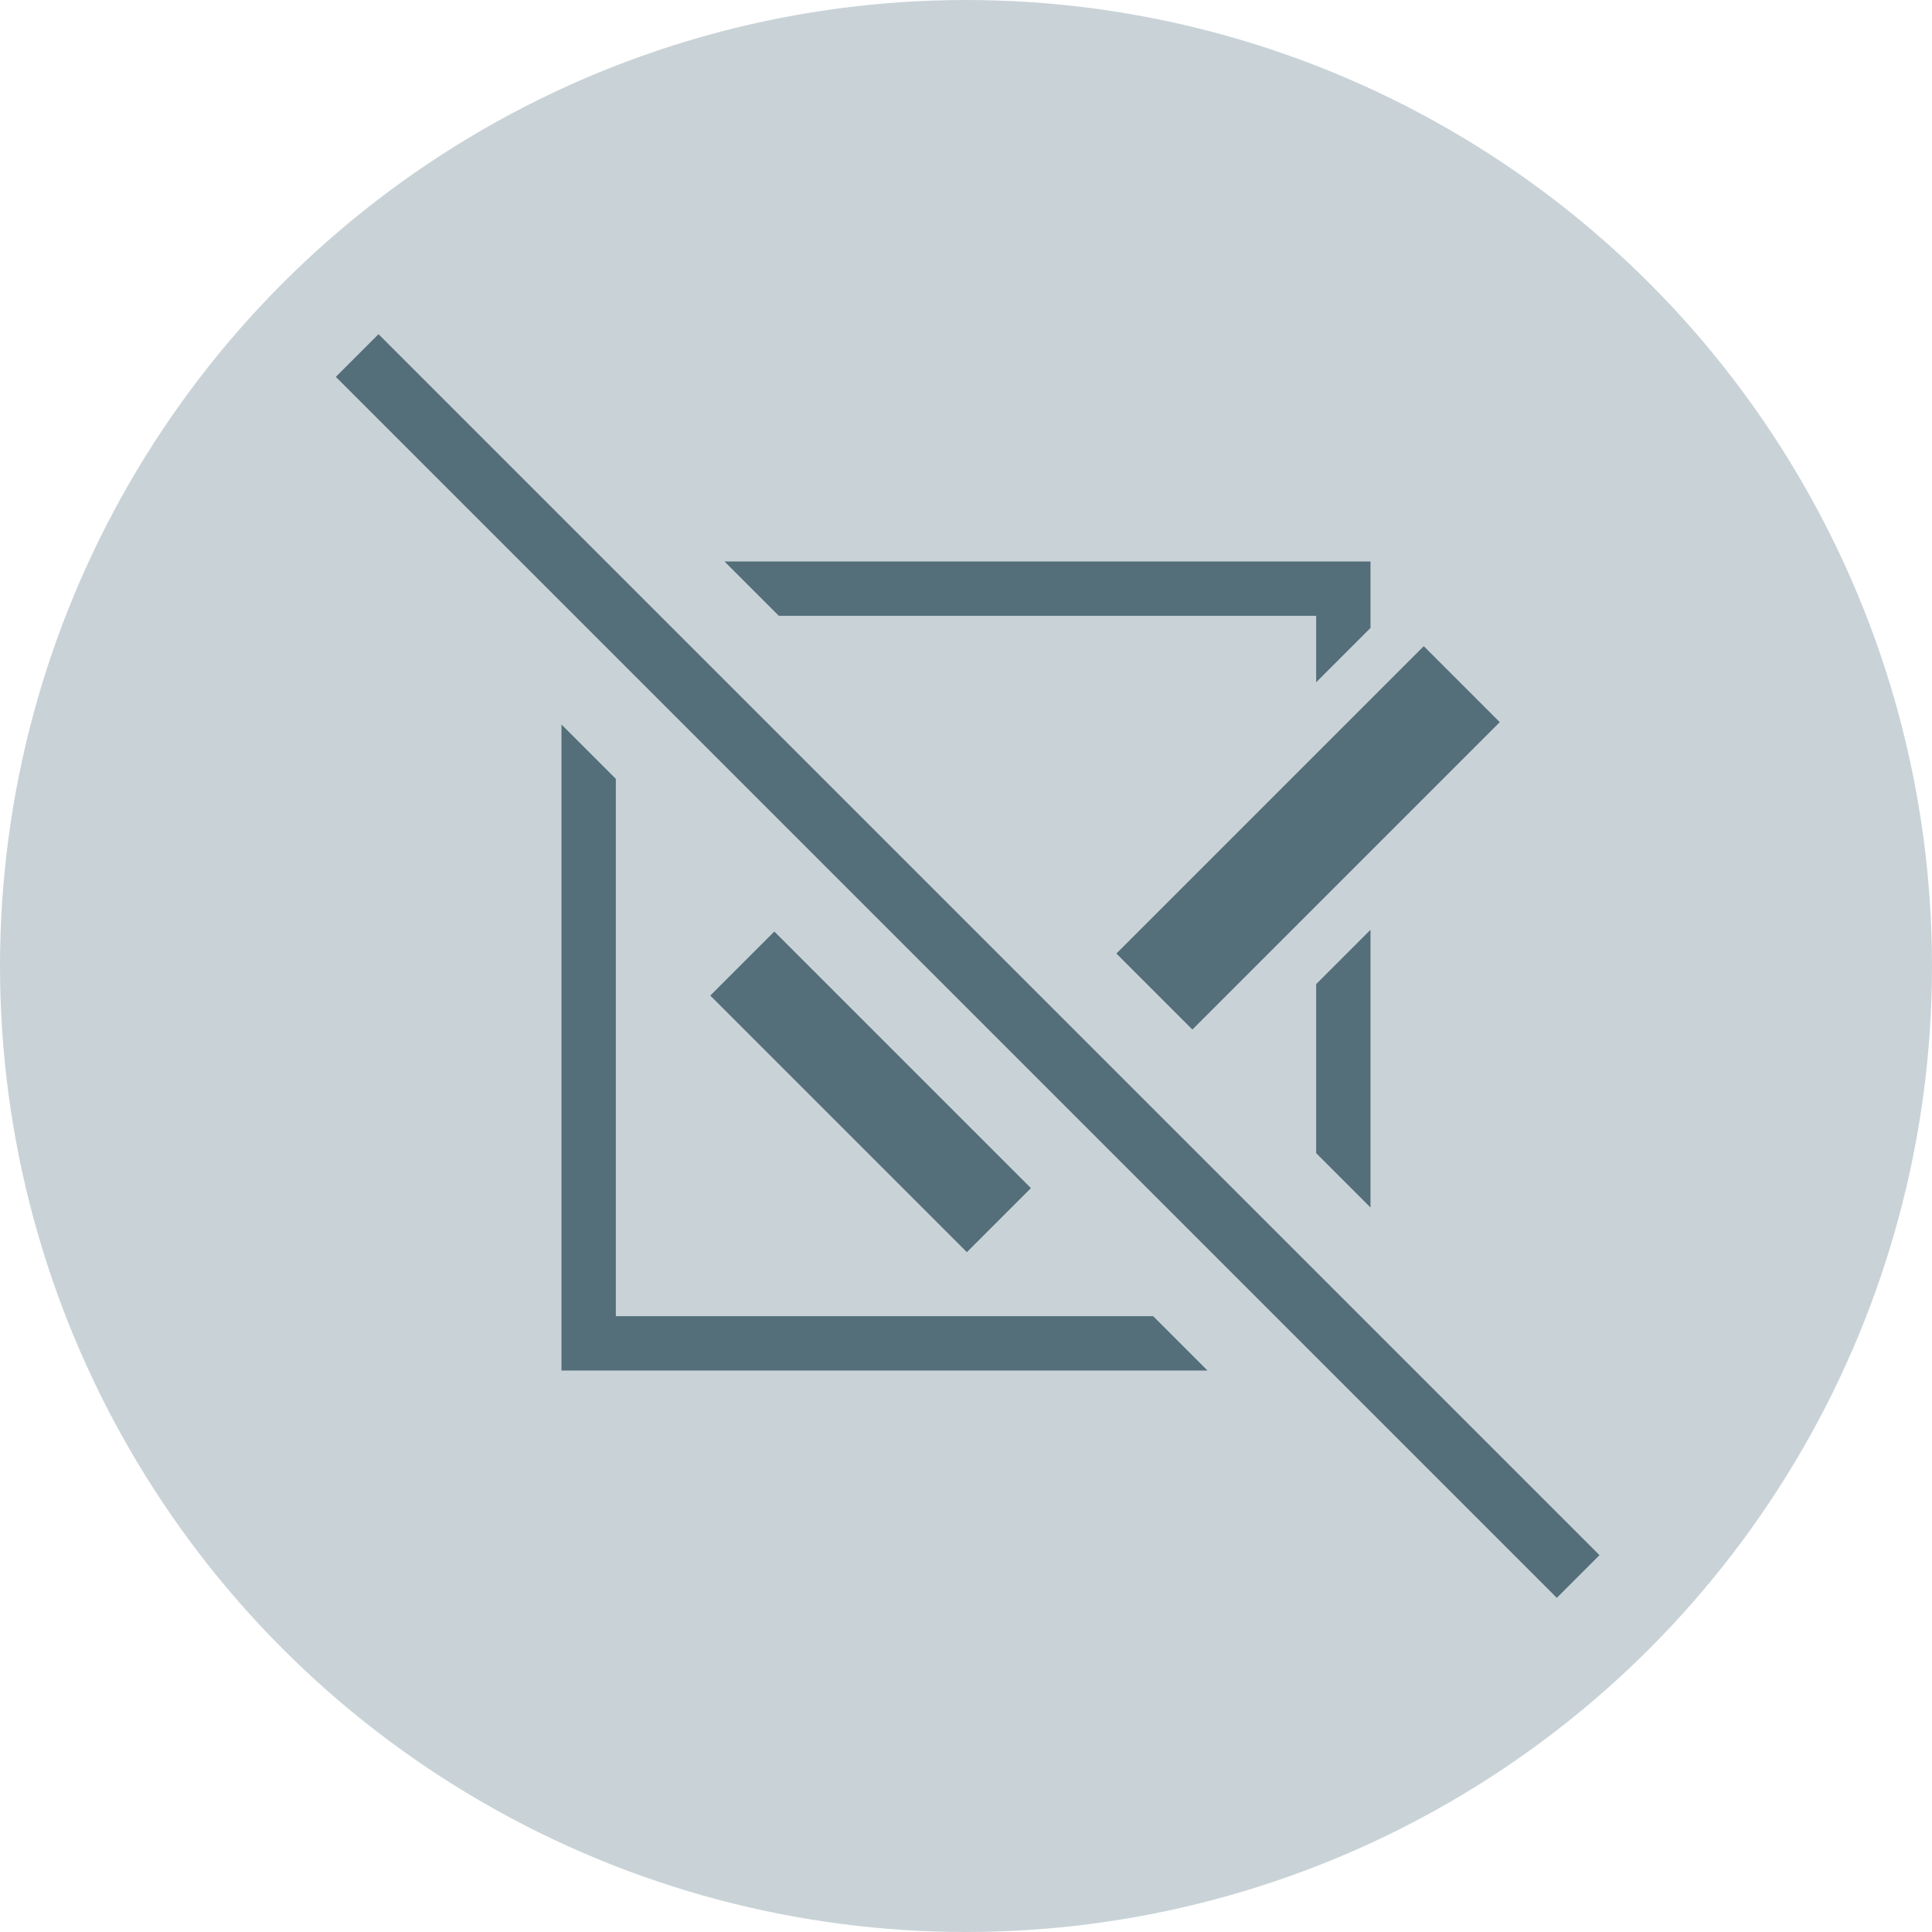 <svg xmlns="http://www.w3.org/2000/svg" viewBox="0 0 32 32"><title>hrc-icons</title><circle cx="16" cy="16" r="16" style="fill:#c9d3d7"/><polygon points="21.8 10.2 21.8 11.3 22.7 10.4 22.7 9.3 12 9.3 12.9 10.2 21.8 10.2" style="fill:#546e7a"/><polygon points="22.7 15.4 21.8 16.3 21.8 19.1 22.7 20 22.7 15.4" style="fill:#546e7a"/><polygon points="10.2 21.8 10.2 12.9 9.3 12 9.3 22.7 20 22.7 19.1 21.8 10.2 21.8" style="fill:#546e7a"/><rect x="13.7" y="15.1" width="1.5" height="6.01" transform="translate(-8.6 15.5) rotate(-45)" style="fill:#546e7a"/><rect x="18.1" y="13" width="7.2" height="1.78" transform="translate(-3.5 19.4) rotate(-45)" style="fill:#546e7a"/><rect x="15.5" y="1.7" width="1" height="28.6" transform="translate(-6.6 16) rotate(-45)" style="fill:#546e7a"/></svg>